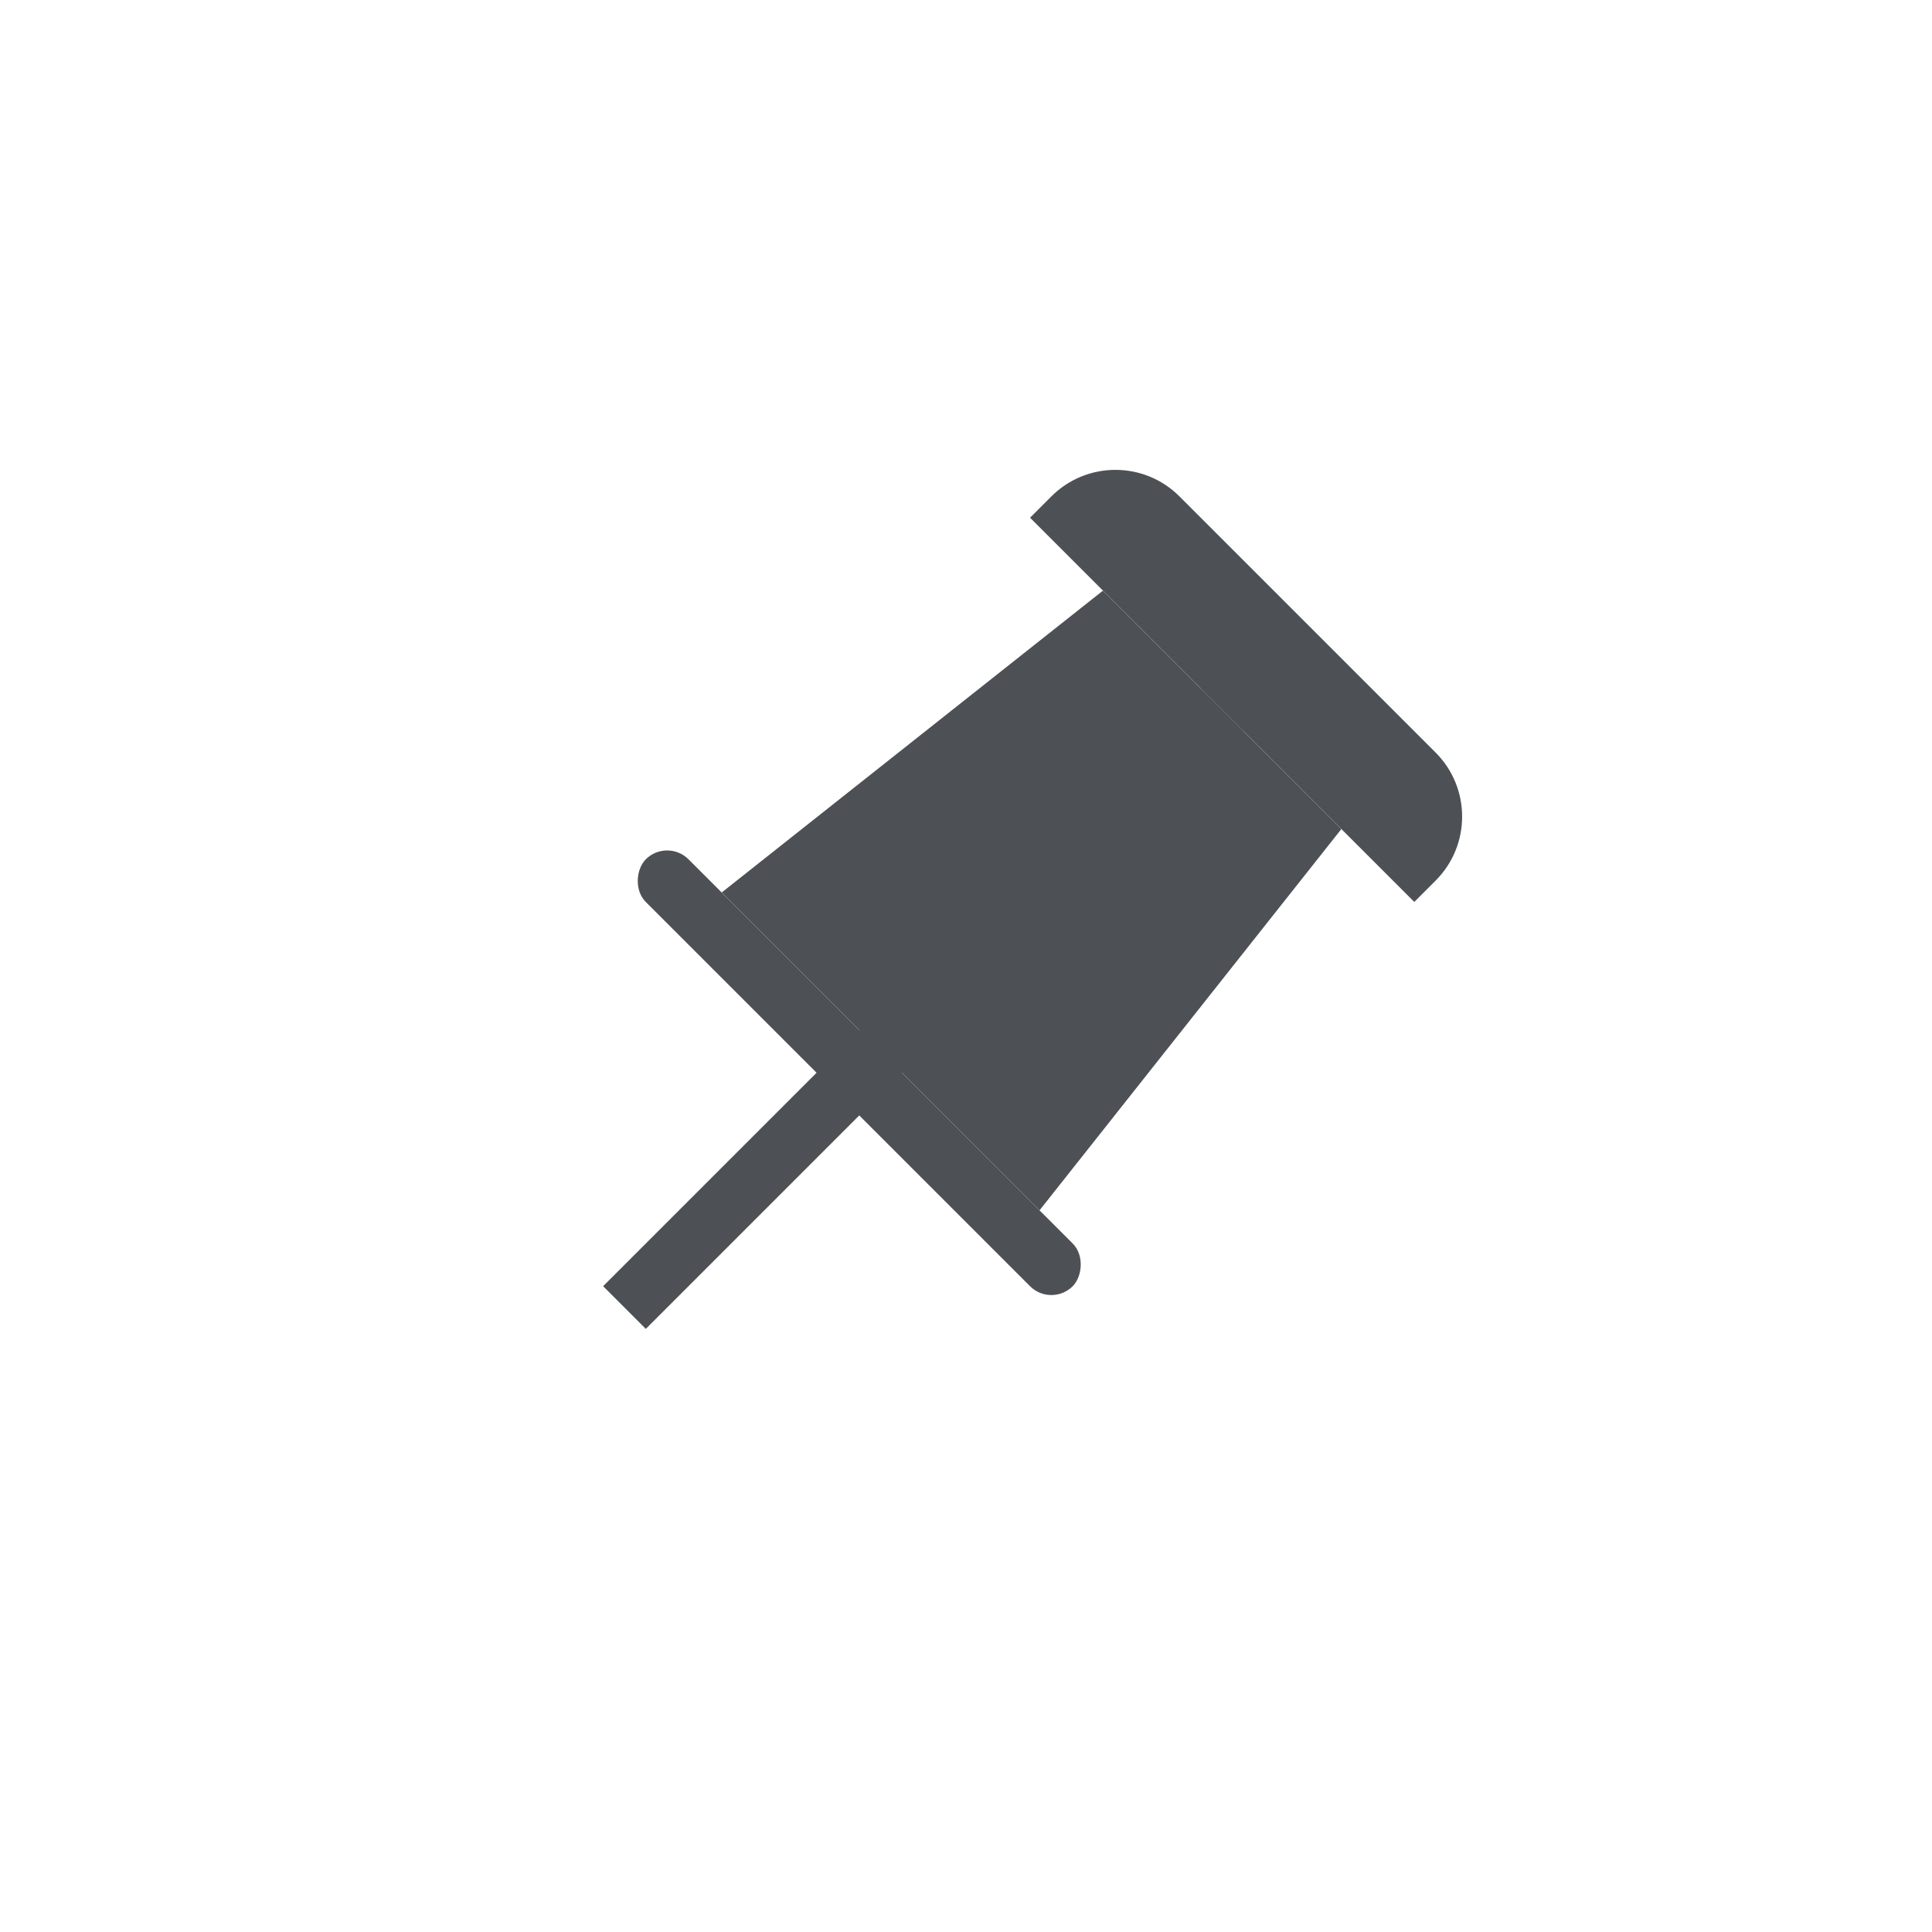 <svg width="32" height="32" viewBox="0 0 32 32" fill="none" xmlns="http://www.w3.org/2000/svg">
<path d="M17.414 8.222C18 7.636 18.95 7.636 19.536 8.222L23.778 12.464C24.364 13.05 24.364 14 23.778 14.586L23.425 14.939L17.061 8.575L17.414 8.222Z" fill="#4D5156"/>
<path d="M18.268 9.783L22.217 13.732L17.218 20.047L11.954 14.782L18.268 9.783Z" fill="#4D5156"/>
<rect x="11.05" y="13.879" width="10" height="1" rx="0.5" transform="rotate(45 11.05 13.879)" fill="#4D5156"/>
<rect x="20.596" y="12.111" width="14" height="1" transform="rotate(135 20.596 12.111)" fill="#4D5156"/>
</svg>
